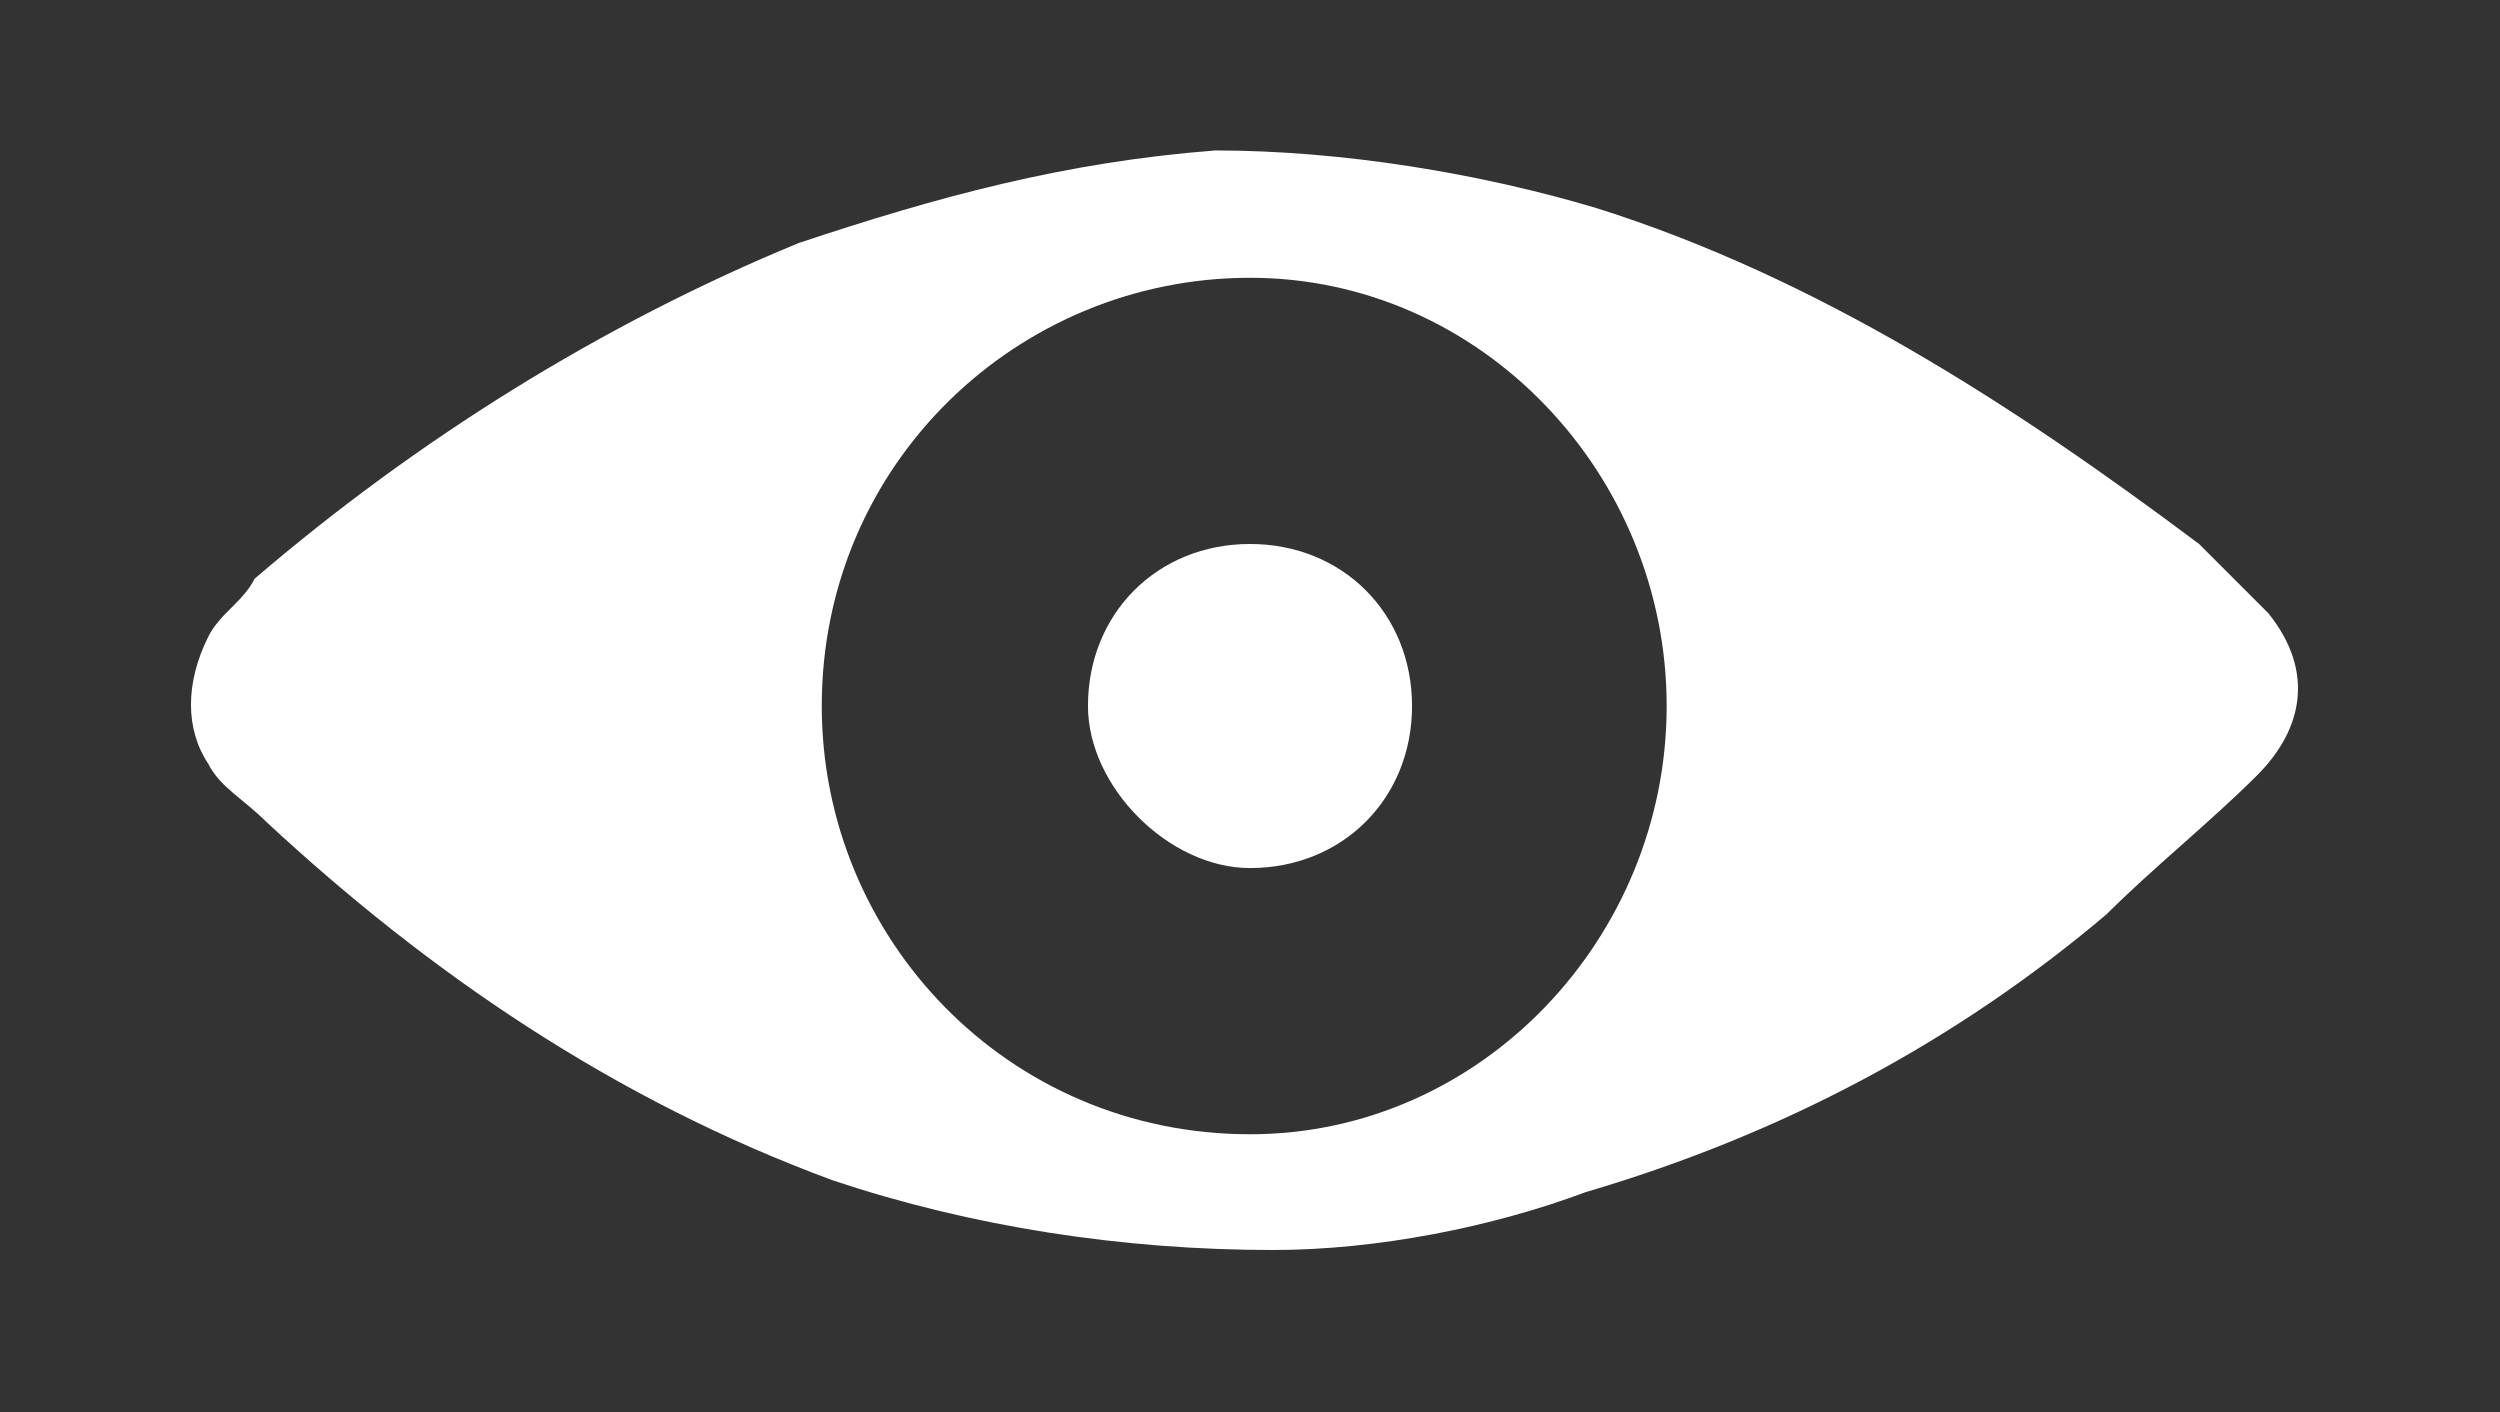 <?xml version="1.0" encoding="utf-8"?>
<!-- Generator: Adobe Illustrator 18.1.1, SVG Export Plug-In . SVG Version: 6.00 Build 0)  -->
<svg version="1.1" xmlns="http://www.w3.org/2000/svg" xmlns:xlink="http://www.w3.org/1999/xlink" x="0px" y="0px"
	 viewBox="0 0 21.6 12.2" enable-background="new 0 0 21.6 12.2" xml:space="preserve">
<rect x="0" y="0" width="21.6" height="12.2" fill="#333333" stroke="none"/>
<g id="Layer_1">
</g>
<g id="Layer_2">
	<g>
		<path fill="#FFFFFF" d="M11,10.8c-1.3,0-2.6-0.2-3.8-0.6C5.3,9.5,3.7,8.4,2.3,7.1C2.1,6.9,1.9,6.8,1.8,6.6c-0.2-0.3-0.2-0.7,0-1.1
			C1.9,5.3,2.1,5.2,2.2,5c1.4-1.2,3-2.2,4.7-2.9c1.2-0.4,2.3-0.7,3.6-0.8c1.1,0,2.3,0.2,3.3,0.5c1.9,0.6,3.6,1.7,5.2,2.9
			c0.2,0.2,0.4,0.4,0.6,0.6c0.4,0.5,0.3,1-0.1,1.4c-0.4,0.4-0.9,0.8-1.3,1.2c-1.3,1.1-2.8,1.9-4.5,2.4C12.9,10.6,11.9,10.8,11,10.8z
			 M7.1,6.1c0,2,1.6,3.7,3.7,3.7c2,0,3.6-1.7,3.6-3.7c0-2-1.6-3.7-3.6-3.7C8.8,2.4,7.1,4,7.1,6.1z"/>
		<path fill="#FFFFFF" d="M12.2,6.1c0,0.8-0.6,1.4-1.4,1.4c-0.7,0-1.4-0.7-1.4-1.4c0-0.8,0.6-1.4,1.4-1.4
			C11.6,4.7,12.2,5.3,12.2,6.1z"/>
	</g>
</g>
</svg>
